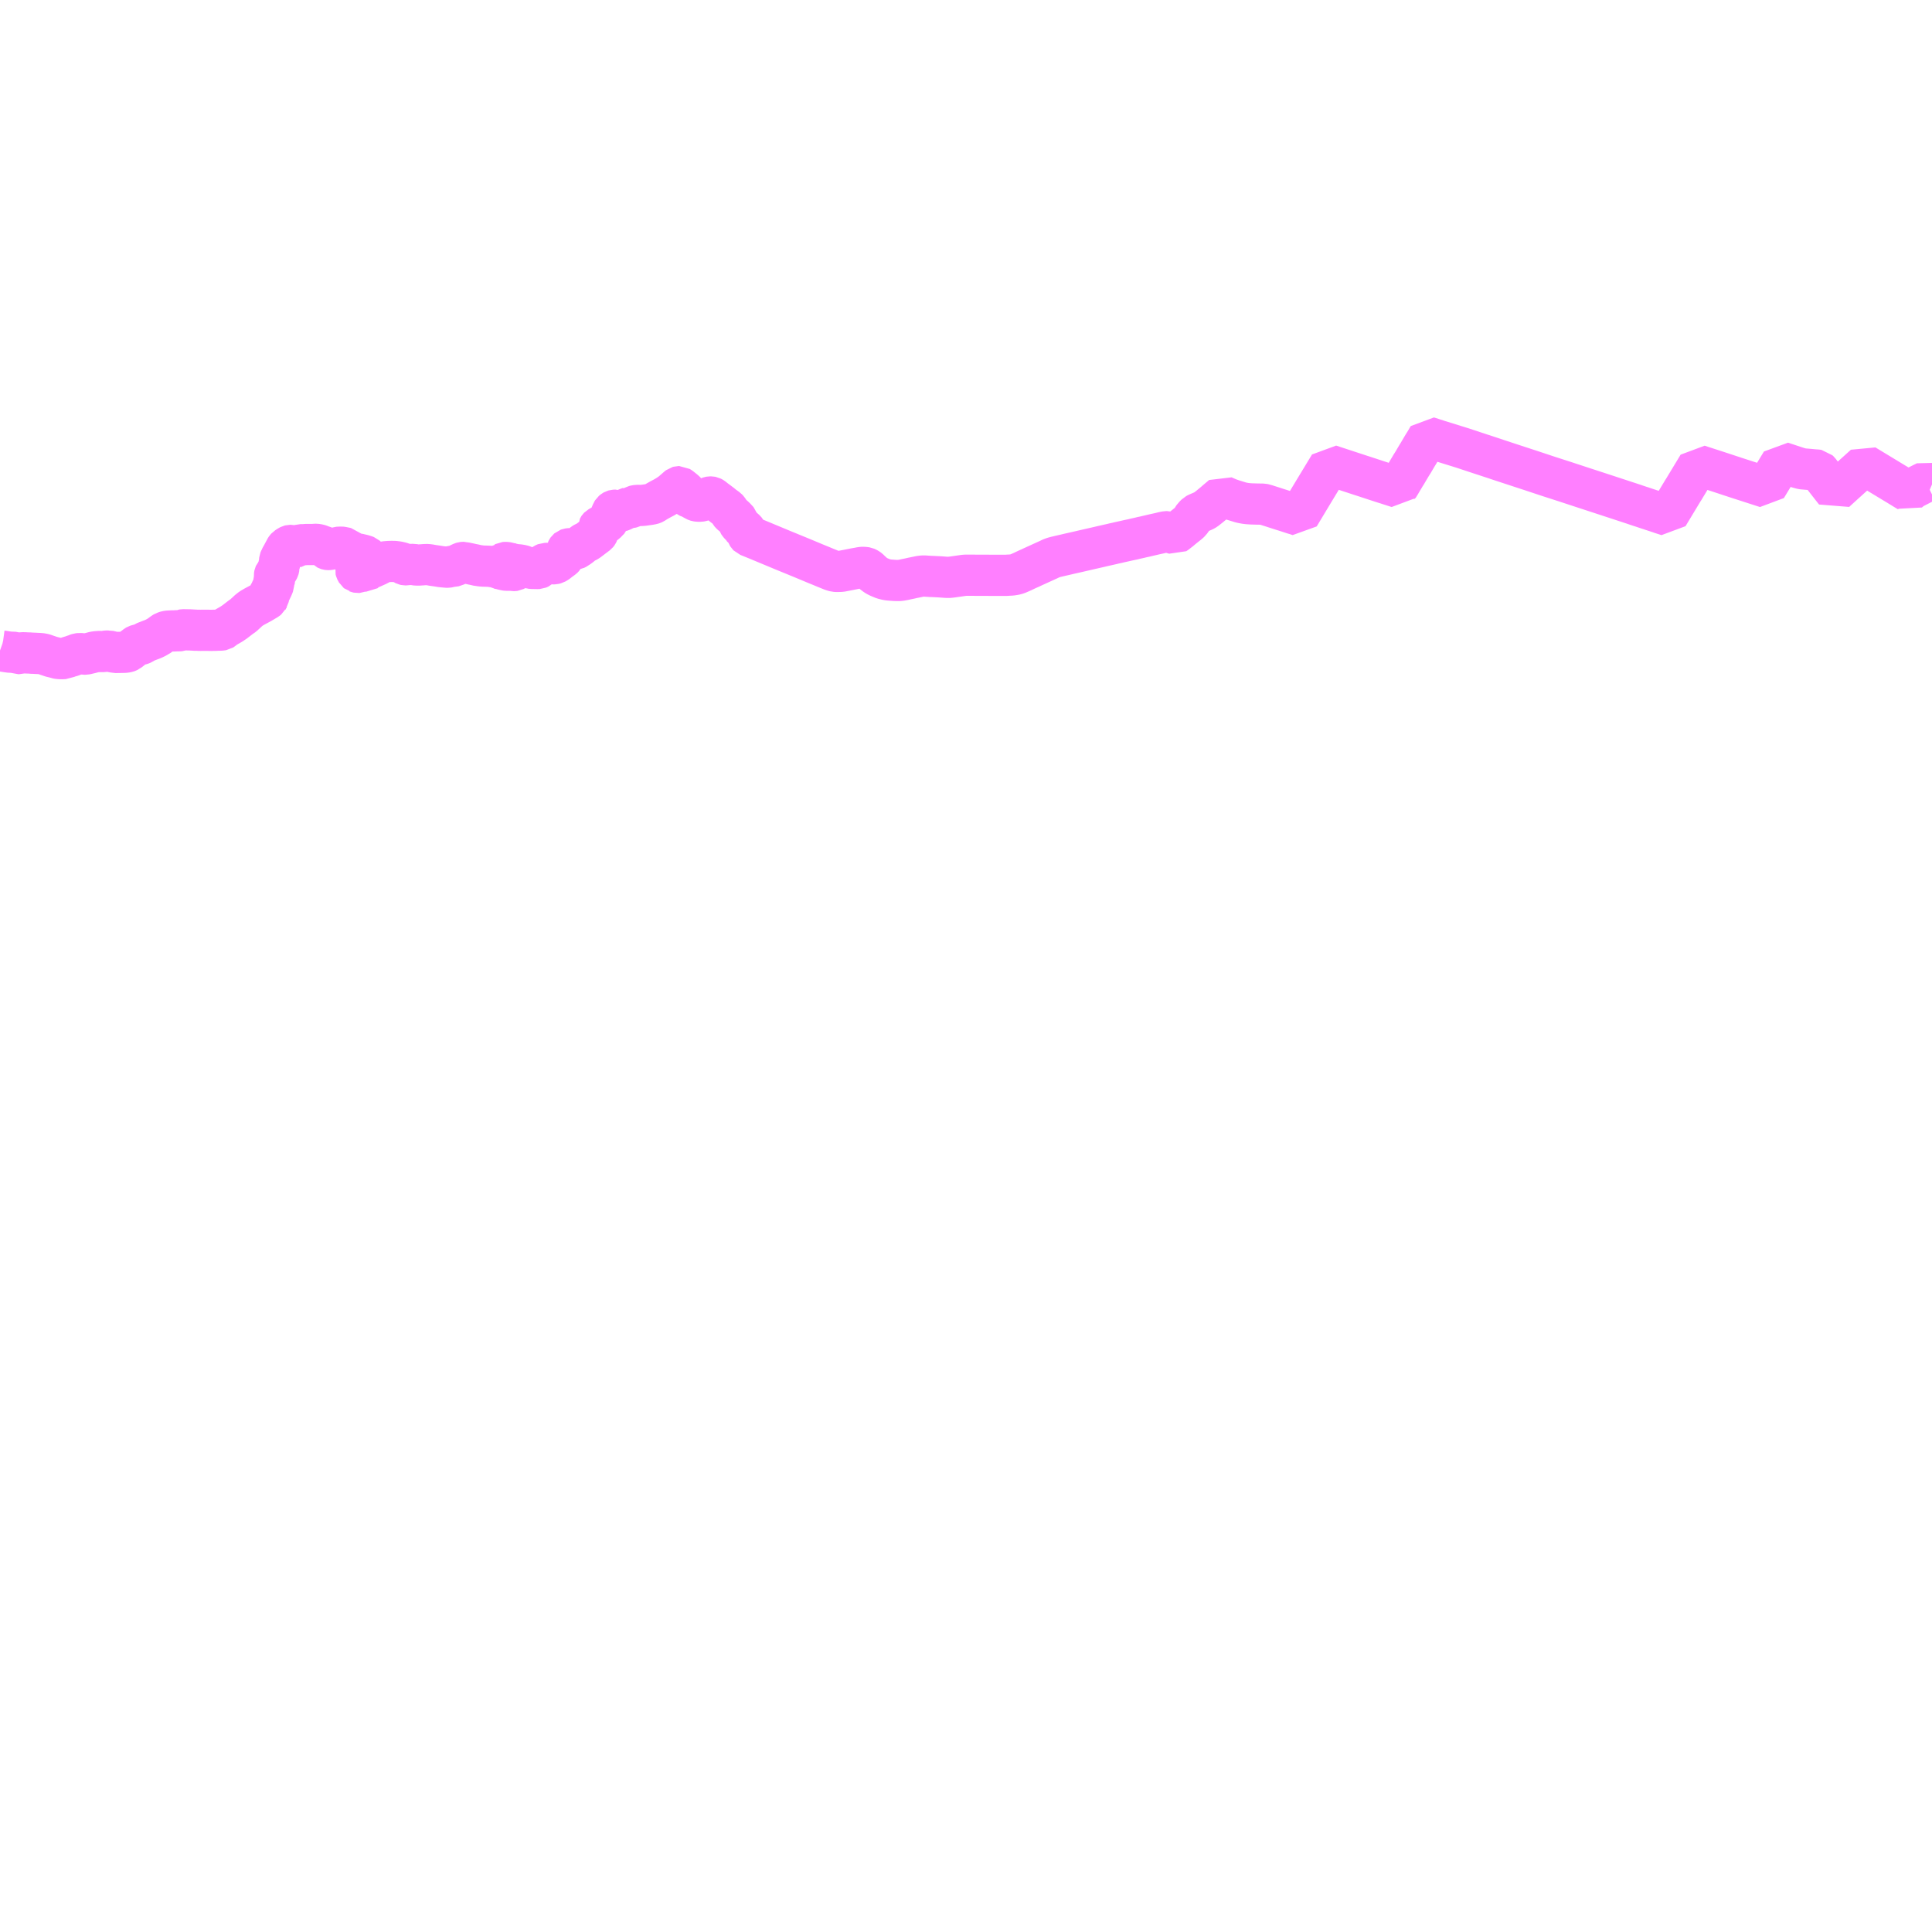 <?xml version="1.0" encoding="UTF-8"?>
<svg  xmlns="http://www.w3.org/2000/svg" xmlns:xlink="http://www.w3.org/1999/xlink" xmlns:go="http://purl.org/svgmap/profile" property="N07_001,N07_002,N07_003,N07_004,N07_005,N07_006,N07_007" viewBox="14273.438 -4289.062 35.156 35.156" go:dataArea="14273.4375 -4289.0625 35.15625 35.15625" >
<globalCoordinateSystem srsName="http://purl.org/crs/84" transform="matrix(100.0,0.0,0.0,-100.0,0.0,0.0)" />
<defs>
 <g id="p0" >
  <circle cx="0.0" cy="0.0" r="3" stroke="green" stroke-width="0.75" vector-effect="non-scaling-stroke" />
 </g>
</defs>
<g fill="none" fill-rule="evenodd" stroke="#FF00FF" stroke-width="0.75" opacity="0.5" vector-effect="non-scaling-stroke" stroke-linejoin="bevel" >
<path content="1,北海道中央バス（株）,スターライト釧路号,2.0,2.0,2.0," xlink:title="1" d="M14273.438,-4277.225L14273.452,-4277.22L14273.469,-4277.216L14273.52,-4277.209L14273.568,-4277.201L14273.592,-4277.198L14273.607,-4277.196L14273.631,-4277.192L14273.648,-4277.193L14273.665,-4277.193L14273.708,-4277.191L14273.739,-4277.181L14273.756,-4277.174L14273.769,-4277.169L14273.788,-4277.169L14273.836,-4277.183L14273.843,-4277.184L14273.896,-4277.183L14273.919,-4277.181L14273.988,-4277.179L14274.011,-4277.176L14274.056,-4277.175L14274.108,-4277.172L14274.156,-4277.17L14274.208,-4277.165L14274.223,-4277.161L14274.236,-4277.158L14274.252,-4277.153L14274.26,-4277.15L14274.303,-4277.135L14274.339,-4277.123L14274.368,-4277.113L14274.382,-4277.109L14274.396,-4277.106L14274.457,-4277.091L14274.477,-4277.084L14274.498,-4277.08L14274.557,-4277.076L14274.593,-4277.078L14274.621,-4277.079L14274.65,-4277.094L14274.699,-4277.112L14274.724,-4277.118L14274.748,-4277.125L14274.78,-4277.138L14274.814,-4277.148L14274.828,-4277.156L14274.86,-4277.166L14274.894,-4277.17L14274.921,-4277.167L14274.944,-4277.163L14274.969,-4277.159L14274.994,-4277.159L14275.015,-4277.163L14275.047,-4277.171L14275.083,-4277.179L14275.151,-4277.197L14275.19,-4277.203L14275.25,-4277.207L14275.271,-4277.206L14275.287,-4277.207L14275.297,-4277.206L14275.323,-4277.206L14275.368,-4277.214L14275.376,-4277.215L14275.383,-4277.215L14275.406,-4277.214L14275.42,-4277.215L14275.448,-4277.209L14275.479,-4277.201L14275.513,-4277.195L14275.534,-4277.19L14275.57,-4277.19L14275.691,-4277.192L14275.694,-4277.192L14275.724,-4277.194L14275.744,-4277.198L14275.758,-4277.201L14275.766,-4277.204L14275.776,-4277.209L14275.782,-4277.214L14275.812,-4277.234L14275.83,-4277.25L14275.851,-4277.266L14275.867,-4277.278L14275.883,-4277.289L14275.916,-4277.315L14275.923,-4277.319L14275.944,-4277.326L14275.961,-4277.33L14275.989,-4277.333L14276.01,-4277.339L14276.02,-4277.343L14276.027,-4277.346L14276.075,-4277.377L14276.092,-4277.384L14276.106,-4277.389L14276.164,-4277.412L14276.203,-4277.426L14276.236,-4277.44L14276.277,-4277.46L14276.308,-4277.478L14276.321,-4277.484L14276.413,-4277.551L14276.427,-4277.559L14276.436,-4277.562L14276.451,-4277.568L14276.467,-4277.573L14276.48,-4277.575L14276.493,-4277.577L14276.504,-4277.578L14276.526,-4277.579L14276.58,-4277.582L14276.612,-4277.581L14276.637,-4277.584L14276.651,-4277.584L14276.709,-4277.585L14276.721,-4277.586L14276.738,-4277.592L14276.749,-4277.596L14276.757,-4277.6L14276.769,-4277.602L14276.772,-4277.602L14276.848,-4277.601L14276.862,-4277.6L14276.907,-4277.6L14276.937,-4277.597L14276.951,-4277.597L14276.959,-4277.597L14276.976,-4277.595L14277.019,-4277.594L14277.029,-4277.595L14277.045,-4277.593L14277.094,-4277.592L14277.119,-4277.593L14277.203,-4277.593L14277.244,-4277.592L14277.248,-4277.592L14277.303,-4277.591L14277.314,-4277.593L14277.365,-4277.593L14277.389,-4277.595L14277.448,-4277.596L14277.469,-4277.597L14277.485,-4277.6L14277.495,-4277.606L14277.53,-4277.637L14277.648,-4277.705L14277.709,-4277.746L14277.736,-4277.767L14277.814,-4277.827L14277.836,-4277.843L14277.849,-4277.851L14277.867,-4277.864L14277.892,-4277.888L14277.921,-4277.914L14277.959,-4277.95L14278.006,-4277.987L14278.022,-4277.997L14278.074,-4278.027L14278.182,-4278.085L14278.294,-4278.151L14278.314,-4278.167L14278.319,-4278.171L14278.321,-4278.175L14278.323,-4278.178L14278.331,-4278.22L14278.334,-4278.24L14278.338,-4278.254L14278.343,-4278.265L14278.352,-4278.288L14278.359,-4278.297L14278.373,-4278.325L14278.38,-4278.341L14278.39,-4278.36L14278.409,-4278.404L14278.415,-4278.421L14278.416,-4278.433L14278.421,-4278.474L14278.43,-4278.514L14278.435,-4278.524L14278.442,-4278.549L14278.441,-4278.556L14278.44,-4278.561L14278.435,-4278.568L14278.433,-4278.574L14278.432,-4278.59L14278.433,-4278.597L14278.435,-4278.606L14278.439,-4278.615L14278.456,-4278.634L14278.461,-4278.647L14278.463,-4278.653L14278.465,-4278.656L14278.469,-4278.661L14278.494,-4278.685L14278.5,-4278.694L14278.509,-4278.712L14278.511,-4278.719L14278.512,-4278.726L14278.513,-4278.732L14278.511,-4278.753L14278.511,-4278.775L14278.512,-4278.779L14278.513,-4278.782L14278.514,-4278.786L14278.52,-4278.794L14278.528,-4278.812L14278.529,-4278.816L14278.529,-4278.832L14278.529,-4278.837L14278.526,-4278.848L14278.525,-4278.857L14278.526,-4278.865L14278.527,-4278.873L14278.529,-4278.878L14278.54,-4278.9L14278.545,-4278.911L14278.549,-4278.92L14278.556,-4278.935L14278.575,-4278.965L14278.591,-4278.998L14278.597,-4279.008L14278.602,-4279.017L14278.617,-4279.046L14278.623,-4279.056L14278.627,-4279.061L14278.629,-4279.069L14278.633,-4279.076L14278.642,-4279.089L14278.652,-4279.1L14278.692,-4279.126L14278.704,-4279.132L14278.712,-4279.136L14278.72,-4279.138L14278.725,-4279.138L14278.73,-4279.137L14278.733,-4279.136L14278.737,-4279.135L14278.759,-4279.116L14278.772,-4279.109L14278.786,-4279.099L14278.789,-4279.097L14278.792,-4279.098L14278.807,-4279.103L14278.841,-4279.121L14278.861,-4279.131L14278.889,-4279.144L14278.909,-4279.15L14278.914,-4279.15L14278.937,-4279.149L14278.982,-4279.151L14279.01,-4279.154L14279.05,-4279.154L14279.135,-4279.154L14279.176,-4279.157L14279.193,-4279.157L14279.201,-4279.156L14279.234,-4279.151L14279.257,-4279.144L14279.277,-4279.136L14279.281,-4279.134L14279.287,-4279.132L14279.301,-4279.127L14279.328,-4279.118L14279.35,-4279.109L14279.355,-4279.107L14279.359,-4279.105L14279.364,-4279.101L14279.369,-4279.095L14279.379,-4279.074L14279.384,-4279.069L14279.39,-4279.066L14279.4,-4279.063L14279.407,-4279.062L14279.415,-4279.062L14279.436,-4279.064L14279.48,-4279.073L14279.484,-4279.074L14279.514,-4279.075L14279.525,-4279.077L14279.555,-4279.088L14279.579,-4279.098L14279.6,-4279.104L14279.608,-4279.105L14279.616,-4279.106L14279.628,-4279.105L14279.647,-4279.106L14279.665,-4279.104L14279.692,-4279.098L14279.709,-4279.095L14279.746,-4279.087L14279.753,-4279.08L14279.755,-4279.065L14279.756,-4279.049L14279.743,-4279.013L14279.739,-4279.004L14279.744,-4278.996L14279.751,-4278.993L14279.761,-4278.99L14279.793,-4278.996L14279.809,-4278.994L14279.823,-4278.993L14279.84,-4278.993L14279.867,-4278.991L14279.897,-4278.987L14279.928,-4278.984L14279.96,-4278.981L14279.981,-4278.976L14280.002,-4278.97L14280.03,-4278.965L14280.054,-4278.958L14280.069,-4278.953L14280.083,-4278.949L14280.1,-4278.942L14280.108,-4278.935L14280.115,-4278.928L14280.127,-4278.915L14280.134,-4278.907L14280.139,-4278.898L14280.142,-4278.889L14280.141,-4278.875L14280.138,-4278.864L14280.133,-4278.853L14280.115,-4278.834L14280.099,-4278.82L14280.089,-4278.813L14279.985,-4278.748L14279.941,-4278.724L14279.932,-4278.72L14279.927,-4278.717L14279.914,-4278.711L14279.912,-4278.708L14279.91,-4278.704L14279.909,-4278.699L14279.91,-4278.695L14279.914,-4278.682L14279.916,-4278.678L14279.922,-4278.664L14279.924,-4278.661L14279.928,-4278.654L14279.933,-4278.65L14279.937,-4278.649L14279.942,-4278.647L14279.947,-4278.646L14279.965,-4278.647L14279.981,-4278.654L14280.013,-4278.672L14280.041,-4278.685L14280.049,-4278.688L14280.055,-4278.689L14280.06,-4278.688L14280.064,-4278.686L14280.067,-4278.685L14280.083,-4278.672L14280.088,-4278.67L14280.1,-4278.67L14280.103,-4278.672L14280.114,-4278.689L14280.118,-4278.694L14280.122,-4278.697L14280.13,-4278.701L14280.15,-4278.71L14280.197,-4278.728L14280.298,-4278.773L14280.339,-4278.794L14280.375,-4278.817L14280.395,-4278.827L14280.406,-4278.831L14280.412,-4278.832L14280.443,-4278.839L14280.455,-4278.84L14280.504,-4278.844L14280.523,-4278.845L14280.566,-4278.846L14280.619,-4278.845L14280.627,-4278.844L14280.641,-4278.842L14280.676,-4278.838L14280.698,-4278.833L14280.728,-4278.826L14280.741,-4278.822L14280.752,-4278.819L14280.757,-4278.817L14280.761,-4278.815L14280.764,-4278.813L14280.794,-4278.792L14280.798,-4278.789L14280.802,-4278.787L14280.81,-4278.785L14280.815,-4278.784L14280.827,-4278.784L14280.838,-4278.786L14280.843,-4278.787L14280.86,-4278.789L14280.863,-4278.789L14280.876,-4278.79L14280.933,-4278.791L14280.96,-4278.792L14280.965,-4278.791L14280.987,-4278.786L14280.996,-4278.783L14281.001,-4278.782L14281.009,-4278.781L14281.016,-4278.781L14281.055,-4278.78L14281.096,-4278.783L14281.134,-4278.785L14281.139,-4278.786L14281.171,-4278.788L14281.21,-4278.789L14281.215,-4278.789L14281.23,-4278.787L14281.239,-4278.786L14281.251,-4278.785L14281.312,-4278.774L14281.347,-4278.769L14281.383,-4278.764L14281.422,-4278.758L14281.468,-4278.75L14281.49,-4278.749L14281.517,-4278.745L14281.533,-4278.745L14281.557,-4278.741L14281.587,-4278.741L14281.599,-4278.743L14281.615,-4278.747L14281.629,-4278.752L14281.663,-4278.758L14281.703,-4278.76L14281.713,-4278.762L14281.727,-4278.769L14281.749,-4278.779L14281.778,-4278.793L14281.784,-4278.795L14281.79,-4278.799L14281.842,-4278.823L14281.855,-4278.827L14281.864,-4278.828L14281.88,-4278.828L14281.886,-4278.826L14281.902,-4278.821L14281.912,-4278.82L14281.944,-4278.813L14281.949,-4278.812L14282.01,-4278.799L14282.022,-4278.797L14282.027,-4278.795L14282.046,-4278.791L14282.059,-4278.789L14282.076,-4278.785L14282.137,-4278.771L14282.153,-4278.77L14282.184,-4278.765L14282.229,-4278.761L14282.306,-4278.759L14282.331,-4278.758L14282.359,-4278.756L14282.409,-4278.748L14282.461,-4278.747L14282.466,-4278.747L14282.473,-4278.745L14282.48,-4278.743L14282.486,-4278.739L14282.501,-4278.729L14282.508,-4278.722L14282.513,-4278.719L14282.521,-4278.715L14282.526,-4278.714L14282.547,-4278.708L14282.559,-4278.707L14282.576,-4278.703L14282.601,-4278.695L14282.613,-4278.693L14282.62,-4278.69L14282.652,-4278.686L14282.747,-4278.686L14282.761,-4278.685L14282.765,-4278.684L14282.79,-4278.68L14282.795,-4278.68L14282.802,-4278.681L14282.81,-4278.685L14282.812,-4278.687L14282.821,-4278.696L14282.815,-4278.699L14282.805,-4278.703L14282.786,-4278.712L14282.772,-4278.718L14282.753,-4278.727L14282.731,-4278.736L14282.72,-4278.74L14282.698,-4278.745L14282.69,-4278.747L14282.681,-4278.748L14282.646,-4278.746L14282.623,-4278.747L14282.607,-4278.751L14282.585,-4278.76L14282.565,-4278.769L14282.546,-4278.773L14282.523,-4278.778L14282.513,-4278.783L14282.508,-4278.787L14282.508,-4278.793L14282.513,-4278.797L14282.518,-4278.797L14282.555,-4278.797L14282.589,-4278.796L14282.599,-4278.798L14282.604,-4278.801L14282.613,-4278.823L14282.619,-4278.826L14282.629,-4278.827L14282.633,-4278.827L14282.656,-4278.826L14282.675,-4278.823L14282.688,-4278.819L14282.728,-4278.803L14282.731,-4278.803L14282.74,-4278.802L14282.743,-4278.803L14282.749,-4278.805L14282.752,-4278.806L14282.757,-4278.807L14282.763,-4278.806L14282.781,-4278.804L14282.791,-4278.804L14282.795,-4278.802L14282.797,-4278.799L14282.798,-4278.794L14282.8,-4278.792L14282.803,-4278.791L14282.82,-4278.789L14282.858,-4278.785L14282.864,-4278.785L14282.898,-4278.781L14282.912,-4278.778L14282.938,-4278.774L14282.95,-4278.77L14282.958,-4278.767L14282.973,-4278.761L14283.029,-4278.738L14283.053,-4278.73L14283.066,-4278.727L14283.084,-4278.722L14283.094,-4278.722L14283.114,-4278.719L14283.222,-4278.717L14283.235,-4278.718L14283.245,-4278.722L14283.253,-4278.726L14283.292,-4278.761L14283.301,-4278.77L14283.307,-4278.774L14283.314,-4278.782L14283.33,-4278.791L14283.346,-4278.802L14283.354,-4278.806L14283.362,-4278.809L14283.387,-4278.81L14283.414,-4278.811L14283.446,-4278.81L14283.474,-4278.806L14283.489,-4278.803L14283.494,-4278.802L14283.521,-4278.803L14283.53,-4278.805L14283.544,-4278.809L14283.564,-4278.82L14283.587,-4278.835L14283.617,-4278.86L14283.621,-4278.863L14283.682,-4278.907L14283.686,-4278.911L14283.692,-4278.918L14283.709,-4278.947L14283.718,-4278.958L14283.728,-4278.968L14283.731,-4278.972L14283.738,-4278.987L14283.742,-4278.999L14283.746,-4279.012L14283.747,-4279.017L14283.754,-4279.05L14283.758,-4279.058L14283.763,-4279.065L14283.77,-4279.071L14283.781,-4279.075L14283.794,-4279.077L14283.811,-4279.078L14283.823,-4279.076L14283.846,-4279.069L14283.869,-4279.063L14283.877,-4279.062L14283.884,-4279.063L14283.89,-4279.064L14283.899,-4279.066L14283.905,-4279.067L14283.911,-4279.07L14283.918,-4279.073L14283.925,-4279.077L14283.936,-4279.085L14283.965,-4279.103L14283.994,-4279.124L14284.017,-4279.143L14284.031,-4279.156L14284.051,-4279.172L14284.08,-4279.19L14284.102,-4279.199L14284.108,-4279.202L14284.125,-4279.211L14284.144,-4279.223L14284.244,-4279.299L14284.296,-4279.338L14284.305,-4279.345L14284.31,-4279.351L14284.315,-4279.358L14284.32,-4279.368L14284.323,-4279.38L14284.323,-4279.396L14284.326,-4279.437L14284.327,-4279.446L14284.327,-4279.455L14284.327,-4279.458L14284.33,-4279.464L14284.332,-4279.467L14284.335,-4279.47L14284.372,-4279.491L14284.404,-4279.505L14284.417,-4279.511L14284.423,-4279.514L14284.468,-4279.551L14284.493,-4279.573L14284.498,-4279.577L14284.501,-4279.581L14284.506,-4279.587L14284.512,-4279.599L14284.54,-4279.661L14284.564,-4279.716L14284.574,-4279.742L14284.583,-4279.756L14284.591,-4279.763L14284.6,-4279.77L14284.609,-4279.775L14284.616,-4279.777L14284.631,-4279.778L14284.638,-4279.778L14284.652,-4279.773L14284.667,-4279.767L14284.688,-4279.761L14284.704,-4279.757L14284.722,-4279.757L14284.75,-4279.767L14284.773,-4279.777L14284.79,-4279.786L14284.8,-4279.79L14284.814,-4279.797L14284.875,-4279.822L14284.885,-4279.825L14284.892,-4279.828L14284.902,-4279.825L14284.907,-4279.824L14284.912,-4279.824L14284.941,-4279.831L14284.945,-4279.833L14284.953,-4279.838L14284.97,-4279.85L14284.979,-4279.855L14284.983,-4279.856L14285.003,-4279.861L14285.029,-4279.865L14285.06,-4279.865L14285.085,-4279.864L14285.113,-4279.865L14285.151,-4279.868L14285.236,-4279.88L14285.257,-4279.883L14285.302,-4279.891L14285.305,-4279.892L14285.325,-4279.899L14285.334,-4279.903L14285.351,-4279.914L14285.382,-4279.934L14285.451,-4279.973L14285.457,-4279.976L14285.479,-4279.988L14285.483,-4279.99L14285.527,-4280.013L14285.59,-4280.051L14285.657,-4280.097L14285.774,-4280.199L14285.782,-4280.205L14285.789,-4280.207L14285.796,-4280.207L14285.806,-4280.201L14285.814,-4280.196L14285.83,-4280.184L14285.886,-4280.139L14285.918,-4280.11L14285.922,-4280.105L14285.926,-4280.099L14285.942,-4280.055L14285.947,-4280.039L14285.949,-4280.034L14285.95,-4280.029L14285.952,-4280.026L14285.955,-4280.024L14285.959,-4280.021L14285.975,-4280.014L14285.995,-4280.009L14286.027,-4279.992L14286.051,-4279.978L14286.099,-4279.952L14286.108,-4279.948L14286.115,-4279.946L14286.142,-4279.942L14286.18,-4279.942L14286.206,-4279.946L14286.221,-4279.951L14286.309,-4279.994L14286.314,-4279.999L14286.338,-4280.013L14286.35,-4280.017L14286.361,-4280.019L14286.373,-4280.019L14286.377,-4280.019L14286.387,-4280.017L14286.397,-4280.012L14286.407,-4280.006L14286.461,-4279.963L14286.467,-4279.959L14286.521,-4279.919L14286.54,-4279.904L14286.565,-4279.886L14286.59,-4279.863L14286.635,-4279.831L14286.639,-4279.828L14286.669,-4279.807L14286.683,-4279.792L14286.711,-4279.751L14286.726,-4279.725L14286.736,-4279.713L14286.758,-4279.693L14286.781,-4279.675L14286.814,-4279.645L14286.843,-4279.614L14286.858,-4279.598L14286.863,-4279.592L14286.864,-4279.589L14286.875,-4279.551L14286.878,-4279.543L14286.885,-4279.532L14286.901,-4279.514L14286.913,-4279.502L14286.916,-4279.497L14286.92,-4279.486L14286.941,-4279.467L14286.987,-4279.428L14287.002,-4279.414L14287.006,-4279.409L14287.009,-4279.404L14287.011,-4279.4L14287.029,-4279.354L14287.041,-4279.325L14287.046,-4279.317L14287.051,-4279.312L14287.12,-4279.284L14287.228,-4279.24L14287.682,-4279.051L14288.038,-4278.905L14288.165,-4278.852L14288.275,-4278.806L14288.4,-4278.755L14288.45,-4278.734L14288.551,-4278.693L14288.579,-4278.682L14288.604,-4278.674L14288.634,-4278.666L14288.665,-4278.664L14288.717,-4278.665L14288.742,-4278.666L14288.76,-4278.669L14288.827,-4278.682L14288.854,-4278.687L14288.995,-4278.715L14289.053,-4278.725L14289.1,-4278.734L14289.124,-4278.737L14289.137,-4278.738L14289.176,-4278.736L14289.199,-4278.732L14289.213,-4278.726L14289.237,-4278.712L14289.249,-4278.703L14289.294,-4278.66L14289.318,-4278.638L14289.323,-4278.633L14289.331,-4278.626L14289.335,-4278.623L14289.372,-4278.595L14289.397,-4278.58L14289.431,-4278.563L14289.51,-4278.53L14289.579,-4278.513L14289.615,-4278.508L14289.72,-4278.5L14289.782,-4278.499L14289.812,-4278.5L14289.841,-4278.504L14289.895,-4278.514L14289.915,-4278.519L14289.998,-4278.536L14290.063,-4278.551L14290.074,-4278.552L14290.1,-4278.558L14290.184,-4278.575L14290.217,-4278.579L14290.234,-4278.58L14290.267,-4278.58L14290.308,-4278.577L14290.36,-4278.574L14290.382,-4278.572L14290.391,-4278.572L14290.406,-4278.572L14290.467,-4278.569L14290.531,-4278.566L14290.613,-4278.56L14290.64,-4278.558L14290.655,-4278.557L14290.684,-4278.556L14290.723,-4278.556L14290.745,-4278.56L14290.778,-4278.564L14290.954,-4278.589L14290.973,-4278.592L14291.01,-4278.595L14291.284,-4278.594L14291.559,-4278.593L14291.744,-4278.593L14291.753,-4278.593L14291.787,-4278.596L14291.842,-4278.598L14291.901,-4278.607L14291.947,-4278.619L14291.985,-4278.635L14292.053,-4278.665L14292.075,-4278.676L14292.135,-4278.704L14292.171,-4278.72L14292.188,-4278.727L14292.216,-4278.741L14292.236,-4278.75L14292.486,-4278.864L14292.524,-4278.881L14292.538,-4278.888L14292.554,-4278.896L14292.575,-4278.905L14292.612,-4278.918L14292.656,-4278.93L14292.687,-4278.937L14292.724,-4278.946L14292.834,-4278.971L14292.875,-4278.981L14293.043,-4279.019L14293.277,-4279.073L14293.326,-4279.084L14293.448,-4279.112L14293.498,-4279.124L14293.547,-4279.135L14293.658,-4279.16L14293.676,-4279.164L14293.699,-4279.17L14293.754,-4279.182L14293.772,-4279.186L14293.792,-4279.191L14293.913,-4279.218L14293.957,-4279.228L14294.018,-4279.241L14294.053,-4279.248L14294.083,-4279.256L14294.186,-4279.279L14294.217,-4279.287L14294.266,-4279.297L14294.316,-4279.309L14294.458,-4279.342L14294.541,-4279.36L14294.605,-4279.376L14294.659,-4279.387L14294.673,-4279.387L14294.721,-4279.375L14294.819,-4279.346L14294.839,-4279.359L14294.92,-4279.422L14294.934,-4279.435L14295.032,-4279.514L14295.045,-4279.524L14295.057,-4279.533L14295.097,-4279.569L14295.117,-4279.597L14295.132,-4279.618L14295.147,-4279.644L14295.161,-4279.665L14295.174,-4279.677L14295.19,-4279.693L14295.203,-4279.706L14295.223,-4279.717L14295.257,-4279.732L14295.32,-4279.759L14295.325,-4279.761L14295.351,-4279.773L14295.377,-4279.788L14295.443,-4279.84L14295.46,-4279.854L14295.539,-4279.919L14295.567,-4279.944L14295.682,-4280.041L14295.716,-4280.024L14295.729,-4280.019L14295.799,-4279.989L14295.868,-4279.965L14295.968,-4279.934L14296.013,-4279.92L14296.048,-4279.912L14296.097,-4279.903L14296.145,-4279.897L14296.204,-4279.893L14296.304,-4279.89L14296.422,-4279.888L14296.441,-4279.884L14296.452,-4279.88L14296.479,-4279.873L14296.554,-4279.849L14296.583,-4279.84L14296.675,-4279.81L14296.801,-4279.77L14296.818,-4279.765L14296.971,-4279.715L14297.016,-4279.702L14297.079,-4279.681L14297.084,-4279.689L14297.092,-4279.702L14297.355,-4280.139L14297.633,-4280.598L14297.651,-4280.592L14298.224,-4280.404L14298.238,-4280.4L14298.341,-4280.366L14298.375,-4280.355L14298.481,-4280.32L14298.632,-4280.271L14298.669,-4280.26L14298.711,-4280.246L14298.876,-4280.193L14298.905,-4280.241L14298.907,-4280.243L14298.958,-4280.33L14298.98,-4280.366L14299.011,-4280.419L14299.028,-4280.444L14299.063,-4280.504L14299.119,-4280.598L14299.152,-4280.65L14299.222,-4280.769L14299.244,-4280.804L14299.333,-4280.955L14299.356,-4280.991L14299.389,-4281.045L14299.414,-4281.089L14299.425,-4281.106L14299.442,-4281.101L14299.504,-4281.081L14299.597,-4281.051L14299.618,-4281.044L14300.05,-4280.91L14300.337,-4280.815L14300.666,-4280.707L14300.676,-4280.703L14300.834,-4280.651L14301.096,-4280.565L14301.295,-4280.5L14301.608,-4280.396L14301.921,-4280.295L14301.988,-4280.273L14302.259,-4280.184L14302.544,-4280.091L14303.163,-4279.888L14303.212,-4279.871L14303.284,-4279.847L14303.313,-4279.838L14303.432,-4279.798L14303.46,-4279.79L14303.463,-4279.788L14303.533,-4279.765L14303.64,-4279.73L14303.642,-4279.728L14303.745,-4279.695L14303.788,-4279.681L14304.063,-4280.137L14304.069,-4280.145L14304.341,-4280.595L14304.702,-4280.478L14304.963,-4280.392L14304.97,-4280.39L14305.014,-4280.375L14305.203,-4280.314L14305.506,-4280.216L14305.578,-4280.193L14305.8,-4280.559L14305.856,-4280.651L14306.022,-4280.596L14306.159,-4280.551L14306.206,-4280.538L14306.23,-4280.532L14306.245,-4280.53L14306.365,-4280.52L14306.459,-4280.511L14306.481,-4280.51L14306.499,-4280.509L14306.524,-4280.505L14306.544,-4280.486L14306.569,-4280.452L14306.583,-4280.435L14306.603,-4280.41L14306.617,-4280.39L14306.765,-4280.2L14306.833,-4280.114L14306.856,-4280.135L14307.012,-4280.277L14307.37,-4280.6L14307.914,-4280.27L14307.943,-4280.253L14308.126,-4280.141L14308.167,-4280.117L14308.17,-4280.115L14308.194,-4280.135L14308.219,-4280.155L14308.247,-4280.175L14308.421,-4280.264L14308.483,-4280.294L14308.594,-4280.247"/>
</g>
</svg>
